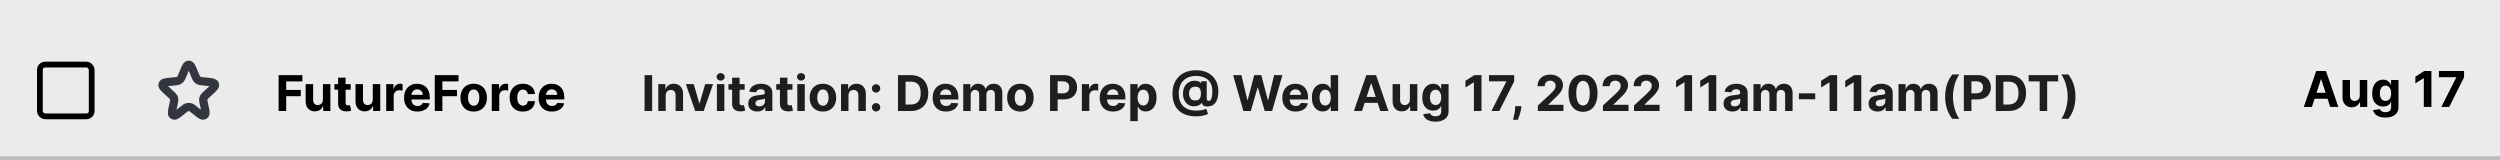 <svg width="608" height="39" viewBox="0 0 608 39" fill="none" xmlns="http://www.w3.org/2000/svg">
<rect width="608" height="39" fill="#ECEBEB"/>
<rect x="9.7" y="15.7" width="12.6" height="12.6" rx="1.3" fill="#ECEBEB" stroke="black" stroke-width="1.4"/>
<path d="M44.523 17.916C45.107 16.461 45.399 15.734 45.9 15.734C46.402 15.734 46.694 16.461 47.277 17.916L47.304 17.983C47.634 18.805 47.798 19.216 48.134 19.465C48.47 19.715 48.911 19.755 49.793 19.834L49.952 19.848C51.395 19.977 52.117 20.042 52.271 20.501C52.426 20.96 51.89 21.447 50.818 22.422L50.461 22.748C49.918 23.241 49.647 23.488 49.52 23.812C49.497 23.872 49.477 23.934 49.462 23.997C49.379 24.334 49.458 24.692 49.617 25.408L49.666 25.631C49.958 26.947 50.104 27.605 49.849 27.889C49.754 27.995 49.63 28.071 49.493 28.109C49.125 28.209 48.602 27.783 47.557 26.932C46.871 26.373 46.528 26.093 46.134 26.03C45.979 26.006 45.821 26.006 45.666 26.03C45.273 26.093 44.929 26.373 44.243 26.932C43.198 27.783 42.676 28.209 42.308 28.109C42.17 28.071 42.046 27.995 41.951 27.889C41.696 27.605 41.842 26.947 42.134 25.631L42.184 25.408C42.343 24.692 42.422 24.334 42.339 23.997C42.323 23.934 42.304 23.872 42.28 23.812C42.154 23.488 41.883 23.241 41.34 22.748L40.982 22.422C39.91 21.447 39.375 20.96 39.529 20.501C39.684 20.042 40.405 19.977 41.848 19.848L42.008 19.834C42.889 19.755 43.33 19.715 43.666 19.465C44.002 19.216 44.167 18.805 44.496 17.983L44.523 17.916Z" stroke="#33363F" stroke-width="2"/>
<path d="M67.758 27V18.273H73.537V19.794H69.604V21.874H73.153V23.395H69.604V27H67.758ZM78.531 24.213V20.454H80.347V27H78.604V25.811H78.535C78.388 26.195 78.142 26.503 77.798 26.736C77.457 26.969 77.041 27.085 76.55 27.085C76.112 27.085 75.727 26.986 75.395 26.787C75.062 26.588 74.803 26.305 74.615 25.939C74.43 25.572 74.337 25.134 74.334 24.622V20.454H76.149V24.298C76.152 24.685 76.256 24.99 76.46 25.215C76.665 25.439 76.939 25.551 77.283 25.551C77.501 25.551 77.706 25.501 77.896 25.402C78.087 25.3 78.24 25.149 78.356 24.95C78.476 24.751 78.534 24.506 78.531 24.213ZM85.28 20.454V21.818H81.338V20.454H85.28ZM82.233 18.886H84.049V24.989C84.049 25.156 84.074 25.287 84.125 25.381C84.177 25.472 84.248 25.535 84.338 25.572C84.432 25.609 84.54 25.628 84.662 25.628C84.748 25.628 84.833 25.621 84.918 25.607C85.003 25.59 85.069 25.577 85.114 25.568L85.4 26.919C85.309 26.947 85.181 26.98 85.016 27.017C84.851 27.057 84.651 27.081 84.415 27.09C83.978 27.107 83.594 27.048 83.265 26.915C82.938 26.781 82.684 26.574 82.502 26.293C82.32 26.011 82.231 25.656 82.233 25.227V18.886ZM90.66 24.213V20.454H92.475V27H90.733V25.811H90.664C90.517 26.195 90.271 26.503 89.927 26.736C89.586 26.969 89.17 27.085 88.679 27.085C88.241 27.085 87.856 26.986 87.524 26.787C87.191 26.588 86.931 26.305 86.744 25.939C86.559 25.572 86.466 25.134 86.463 24.622V20.454H88.278V24.298C88.281 24.685 88.385 24.99 88.589 25.215C88.794 25.439 89.068 25.551 89.412 25.551C89.63 25.551 89.835 25.501 90.025 25.402C90.216 25.3 90.369 25.149 90.485 24.95C90.605 24.751 90.663 24.506 90.66 24.213ZM93.928 27V20.454H95.688V21.597H95.756C95.875 21.19 96.075 20.884 96.356 20.676C96.638 20.466 96.962 20.361 97.328 20.361C97.419 20.361 97.517 20.366 97.622 20.378C97.727 20.389 97.82 20.405 97.899 20.425V22.035C97.814 22.01 97.696 21.987 97.546 21.967C97.395 21.947 97.257 21.938 97.132 21.938C96.865 21.938 96.626 21.996 96.416 22.112C96.209 22.226 96.044 22.385 95.922 22.59C95.803 22.794 95.743 23.03 95.743 23.297V27H93.928ZM101.516 27.128C100.843 27.128 100.263 26.991 99.777 26.719C99.294 26.443 98.922 26.054 98.661 25.551C98.4 25.046 98.269 24.447 98.269 23.757C98.269 23.084 98.4 22.493 98.661 21.984C98.922 21.476 99.29 21.079 99.765 20.796C100.242 20.511 100.801 20.369 101.444 20.369C101.875 20.369 102.277 20.439 102.65 20.578C103.025 20.715 103.351 20.921 103.63 21.196C103.911 21.472 104.13 21.818 104.286 22.236C104.442 22.651 104.52 23.136 104.52 23.693V24.192H98.993V23.067H102.811C102.811 22.805 102.755 22.574 102.641 22.372C102.527 22.171 102.37 22.013 102.168 21.899C101.969 21.783 101.738 21.724 101.473 21.724C101.198 21.724 100.953 21.788 100.74 21.916C100.53 22.041 100.365 22.21 100.246 22.423C100.127 22.634 100.066 22.868 100.063 23.126V24.196C100.063 24.52 100.123 24.8 100.242 25.035C100.364 25.271 100.536 25.453 100.757 25.581C100.979 25.709 101.242 25.773 101.546 25.773C101.748 25.773 101.932 25.744 102.1 25.688C102.267 25.631 102.411 25.546 102.53 25.432C102.65 25.318 102.74 25.179 102.803 25.014L104.482 25.125C104.397 25.528 104.222 25.881 103.958 26.182C103.696 26.48 103.358 26.713 102.944 26.881C102.532 27.046 102.056 27.128 101.516 27.128ZM105.739 27V18.273H111.517V19.794H107.584V21.874H111.134V23.395H107.584V27H105.739ZM115.201 27.128C114.539 27.128 113.967 26.987 113.484 26.706C113.004 26.422 112.633 26.027 112.372 25.521C112.11 25.013 111.98 24.423 111.98 23.753C111.98 23.077 112.11 22.486 112.372 21.98C112.633 21.472 113.004 21.077 113.484 20.796C113.967 20.511 114.539 20.369 115.201 20.369C115.863 20.369 116.434 20.511 116.914 20.796C117.397 21.077 117.77 21.472 118.031 21.98C118.292 22.486 118.423 23.077 118.423 23.753C118.423 24.423 118.292 25.013 118.031 25.521C117.77 26.027 117.397 26.422 116.914 26.706C116.434 26.987 115.863 27.128 115.201 27.128ZM115.21 25.722C115.511 25.722 115.762 25.636 115.964 25.466C116.166 25.293 116.318 25.057 116.42 24.759C116.525 24.46 116.578 24.121 116.578 23.74C116.578 23.359 116.525 23.02 116.42 22.722C116.318 22.423 116.166 22.188 115.964 22.014C115.762 21.841 115.511 21.754 115.21 21.754C114.906 21.754 114.65 21.841 114.443 22.014C114.238 22.188 114.083 22.423 113.978 22.722C113.876 23.02 113.825 23.359 113.825 23.74C113.825 24.121 113.876 24.46 113.978 24.759C114.083 25.057 114.238 25.293 114.443 25.466C114.65 25.636 114.906 25.722 115.21 25.722ZM119.603 27V20.454H121.363V21.597H121.431C121.551 21.19 121.751 20.884 122.032 20.676C122.314 20.466 122.637 20.361 123.004 20.361C123.095 20.361 123.193 20.366 123.298 20.378C123.403 20.389 123.495 20.405 123.575 20.425V22.035C123.49 22.01 123.372 21.987 123.221 21.967C123.071 21.947 122.933 21.938 122.808 21.938C122.541 21.938 122.302 21.996 122.092 22.112C121.885 22.226 121.72 22.385 121.598 22.59C121.478 22.794 121.419 23.03 121.419 23.297V27H119.603ZM127.166 27.128C126.496 27.128 125.919 26.986 125.436 26.702C124.956 26.415 124.587 26.017 124.328 25.509C124.072 25 123.945 24.415 123.945 23.753C123.945 23.082 124.074 22.494 124.332 21.989C124.594 21.48 124.964 21.084 125.445 20.8C125.925 20.513 126.496 20.369 127.158 20.369C127.729 20.369 128.229 20.473 128.658 20.68C129.087 20.888 129.426 21.179 129.676 21.554C129.926 21.929 130.064 22.369 130.089 22.875H128.376C128.328 22.548 128.2 22.285 127.993 22.087C127.788 21.885 127.52 21.784 127.188 21.784C126.906 21.784 126.661 21.861 126.45 22.014C126.243 22.165 126.081 22.385 125.964 22.675C125.848 22.965 125.79 23.315 125.79 23.727C125.79 24.145 125.847 24.5 125.96 24.793C126.077 25.085 126.24 25.308 126.45 25.462C126.661 25.615 126.906 25.692 127.188 25.692C127.395 25.692 127.581 25.649 127.746 25.564C127.913 25.479 128.051 25.355 128.159 25.193C128.27 25.028 128.342 24.831 128.376 24.601H130.089C130.061 25.101 129.925 25.541 129.68 25.922C129.439 26.3 129.105 26.595 128.679 26.808C128.253 27.021 127.749 27.128 127.166 27.128ZM134.235 27.128C133.561 27.128 132.982 26.991 132.496 26.719C132.013 26.443 131.641 26.054 131.38 25.551C131.118 25.046 130.988 24.447 130.988 23.757C130.988 23.084 131.118 22.493 131.38 21.984C131.641 21.476 132.009 21.079 132.483 20.796C132.961 20.511 133.52 20.369 134.162 20.369C134.594 20.369 134.996 20.439 135.368 20.578C135.743 20.715 136.07 20.921 136.348 21.196C136.63 21.472 136.848 21.818 137.005 22.236C137.161 22.651 137.239 23.136 137.239 23.693V24.192H131.712V23.067H135.53C135.53 22.805 135.473 22.574 135.36 22.372C135.246 22.171 135.088 22.013 134.887 21.899C134.688 21.783 134.456 21.724 134.192 21.724C133.917 21.724 133.672 21.788 133.459 21.916C133.249 22.041 133.084 22.21 132.965 22.423C132.846 22.634 132.784 22.868 132.782 23.126V24.196C132.782 24.52 132.841 24.8 132.961 25.035C133.083 25.271 133.255 25.453 133.476 25.581C133.698 25.709 133.961 25.773 134.265 25.773C134.466 25.773 134.651 25.744 134.819 25.688C134.986 25.631 135.13 25.546 135.249 25.432C135.368 25.318 135.459 25.179 135.522 25.014L137.201 25.125C137.115 25.528 136.941 25.881 136.676 26.182C136.415 26.48 136.077 26.713 135.662 26.881C135.25 27.046 134.775 27.128 134.235 27.128Z" fill="black"/>
<path d="M158.604 18.273V27H156.759V18.273H158.604ZM161.903 23.216V27H160.088V20.454H161.818V21.609H161.895C162.039 21.229 162.282 20.928 162.623 20.706C162.964 20.482 163.377 20.369 163.863 20.369C164.318 20.369 164.714 20.469 165.052 20.668C165.39 20.866 165.653 21.151 165.841 21.52C166.028 21.886 166.122 22.324 166.122 22.832V27H164.306V23.156C164.309 22.756 164.207 22.443 164 22.219C163.792 21.991 163.507 21.878 163.143 21.878C162.899 21.878 162.683 21.93 162.495 22.035C162.311 22.141 162.166 22.294 162.061 22.496C161.958 22.695 161.906 22.935 161.903 23.216ZM173.42 20.454L171.132 27H169.087L166.798 20.454H168.716L170.075 25.138H170.143L171.499 20.454H173.42ZM174.349 27V20.454H176.165V27H174.349ZM175.261 19.611C174.991 19.611 174.76 19.521 174.567 19.342C174.376 19.16 174.281 18.943 174.281 18.69C174.281 18.44 174.376 18.226 174.567 18.047C174.76 17.865 174.991 17.774 175.261 17.774C175.531 17.774 175.761 17.865 175.952 18.047C176.145 18.226 176.241 18.44 176.241 18.69C176.241 18.943 176.145 19.16 175.952 19.342C175.761 19.521 175.531 19.611 175.261 19.611ZM181.1 20.454V21.818H177.159V20.454H181.1ZM178.054 18.886H179.869V24.989C179.869 25.156 179.895 25.287 179.946 25.381C179.997 25.472 180.068 25.535 180.159 25.572C180.252 25.609 180.36 25.628 180.483 25.628C180.568 25.628 180.653 25.621 180.738 25.607C180.824 25.59 180.889 25.577 180.934 25.568L181.22 26.919C181.129 26.947 181.001 26.98 180.836 27.017C180.672 27.057 180.471 27.081 180.235 27.09C179.798 27.107 179.414 27.048 179.085 26.915C178.758 26.781 178.504 26.574 178.322 26.293C178.14 26.011 178.051 25.656 178.054 25.227V18.886ZM184.15 27.124C183.732 27.124 183.36 27.051 183.033 26.906C182.706 26.759 182.448 26.541 182.257 26.254C182.07 25.965 181.976 25.604 181.976 25.172C181.976 24.808 182.043 24.503 182.176 24.256C182.31 24.009 182.492 23.81 182.722 23.659C182.952 23.509 183.213 23.395 183.506 23.318C183.801 23.241 184.111 23.188 184.435 23.156C184.816 23.116 185.123 23.079 185.355 23.046C185.588 23.009 185.757 22.954 185.863 22.884C185.968 22.812 186.02 22.707 186.02 22.568V22.543C186.02 22.273 185.935 22.064 185.765 21.916C185.597 21.768 185.358 21.695 185.049 21.695C184.722 21.695 184.462 21.767 184.269 21.912C184.076 22.054 183.948 22.233 183.885 22.449L182.206 22.312C182.292 21.915 182.459 21.571 182.709 21.281C182.959 20.989 183.282 20.764 183.676 20.608C184.074 20.449 184.534 20.369 185.057 20.369C185.421 20.369 185.769 20.412 186.101 20.497C186.436 20.582 186.733 20.715 186.992 20.893C187.253 21.072 187.459 21.303 187.61 21.584C187.76 21.862 187.836 22.196 187.836 22.585V27H186.114V26.092H186.063C185.958 26.297 185.817 26.477 185.641 26.634C185.465 26.787 185.253 26.908 185.006 26.996C184.759 27.081 184.473 27.124 184.15 27.124ZM184.669 25.871C184.936 25.871 185.172 25.818 185.377 25.713C185.581 25.605 185.742 25.46 185.858 25.278C185.975 25.097 186.033 24.891 186.033 24.66V23.966C185.976 24.003 185.898 24.037 185.799 24.068C185.702 24.097 185.593 24.124 185.471 24.149C185.348 24.172 185.226 24.193 185.104 24.213C184.982 24.23 184.871 24.246 184.772 24.26C184.559 24.291 184.373 24.341 184.213 24.409C184.054 24.477 183.931 24.57 183.843 24.686C183.755 24.8 183.711 24.942 183.711 25.112C183.711 25.359 183.8 25.548 183.979 25.679C184.161 25.807 184.391 25.871 184.669 25.871ZM192.725 20.454V21.818H188.784V20.454H192.725ZM189.679 18.886H191.494V24.989C191.494 25.156 191.52 25.287 191.571 25.381C191.622 25.472 191.693 25.535 191.784 25.572C191.877 25.609 191.985 25.628 192.108 25.628C192.193 25.628 192.278 25.621 192.363 25.607C192.449 25.59 192.514 25.577 192.559 25.568L192.845 26.919C192.754 26.947 192.626 26.98 192.461 27.017C192.297 27.057 192.096 27.081 191.86 27.09C191.423 27.107 191.039 27.048 190.71 26.915C190.383 26.781 190.129 26.574 189.947 26.293C189.765 26.011 189.676 25.656 189.679 25.227V18.886ZM193.908 27V20.454H195.723V27H193.908ZM194.82 19.611C194.55 19.611 194.319 19.521 194.125 19.342C193.935 19.16 193.84 18.943 193.84 18.69C193.84 18.44 193.935 18.226 194.125 18.047C194.319 17.865 194.55 17.774 194.82 17.774C195.09 17.774 195.32 17.865 195.51 18.047C195.703 18.226 195.8 18.44 195.8 18.69C195.8 18.943 195.703 19.16 195.51 19.342C195.32 19.521 195.09 19.611 194.82 19.611ZM200.135 27.128C199.473 27.128 198.901 26.987 198.418 26.706C197.938 26.422 197.567 26.027 197.305 25.521C197.044 25.013 196.913 24.423 196.913 23.753C196.913 23.077 197.044 22.486 197.305 21.98C197.567 21.472 197.938 21.077 198.418 20.796C198.901 20.511 199.473 20.369 200.135 20.369C200.797 20.369 201.368 20.511 201.848 20.796C202.331 21.077 202.703 21.472 202.964 21.98C203.226 22.486 203.357 23.077 203.357 23.753C203.357 24.423 203.226 25.013 202.964 25.521C202.703 26.027 202.331 26.422 201.848 26.706C201.368 26.987 200.797 27.128 200.135 27.128ZM200.143 25.722C200.445 25.722 200.696 25.636 200.898 25.466C201.099 25.293 201.251 25.057 201.354 24.759C201.459 24.46 201.511 24.121 201.511 23.74C201.511 23.359 201.459 23.02 201.354 22.722C201.251 22.423 201.099 22.188 200.898 22.014C200.696 21.841 200.445 21.754 200.143 21.754C199.839 21.754 199.584 21.841 199.376 22.014C199.172 22.188 199.017 22.423 198.912 22.722C198.81 23.02 198.759 23.359 198.759 23.74C198.759 24.121 198.81 24.46 198.912 24.759C199.017 25.057 199.172 25.293 199.376 25.466C199.584 25.636 199.839 25.722 200.143 25.722ZM206.352 23.216V27H204.537V20.454H206.267V21.609H206.344C206.489 21.229 206.732 20.928 207.072 20.706C207.413 20.482 207.827 20.369 208.312 20.369C208.767 20.369 209.163 20.469 209.501 20.668C209.839 20.866 210.102 21.151 210.29 21.52C210.477 21.886 210.571 22.324 210.571 22.832V27H208.756V23.156C208.759 22.756 208.656 22.443 208.449 22.219C208.241 21.991 207.956 21.878 207.592 21.878C207.348 21.878 207.132 21.93 206.945 22.035C206.76 22.141 206.615 22.294 206.51 22.496C206.408 22.695 206.355 22.935 206.352 23.216ZM213.063 27.111C212.782 27.111 212.54 27.011 212.338 26.812C212.14 26.611 212.04 26.369 212.04 26.088C212.04 25.81 212.14 25.571 212.338 25.372C212.54 25.173 212.782 25.074 213.063 25.074C213.336 25.074 213.574 25.173 213.779 25.372C213.983 25.571 214.086 25.81 214.086 26.088C214.086 26.276 214.037 26.447 213.941 26.604C213.847 26.757 213.723 26.881 213.57 26.974C213.417 27.065 213.248 27.111 213.063 27.111ZM213.063 22.526C212.782 22.526 212.54 22.426 212.338 22.227C212.14 22.028 212.04 21.787 212.04 21.503C212.04 21.224 212.14 20.987 212.338 20.791C212.54 20.592 212.782 20.493 213.063 20.493C213.336 20.493 213.574 20.592 213.779 20.791C213.983 20.987 214.086 21.224 214.086 21.503C214.086 21.693 214.037 21.866 213.941 22.023C213.847 22.176 213.723 22.298 213.57 22.389C213.417 22.48 213.248 22.526 213.063 22.526ZM221.481 27H218.387V18.273H221.507C222.385 18.273 223.14 18.447 223.774 18.797C224.407 19.143 224.895 19.642 225.235 20.293C225.579 20.943 225.751 21.722 225.751 22.628C225.751 23.537 225.579 24.318 225.235 24.972C224.895 25.625 224.404 26.126 223.765 26.476C223.129 26.825 222.368 27 221.481 27ZM220.233 25.419H221.404C221.95 25.419 222.409 25.322 222.781 25.129C223.156 24.933 223.437 24.631 223.625 24.222C223.815 23.81 223.91 23.278 223.91 22.628C223.91 21.983 223.815 21.456 223.625 21.047C223.437 20.638 223.157 20.337 222.785 20.143C222.413 19.95 221.954 19.854 221.409 19.854H220.233V25.419ZM230.067 27.128C229.393 27.128 228.814 26.991 228.328 26.719C227.845 26.443 227.473 26.054 227.212 25.551C226.95 25.046 226.82 24.447 226.82 23.757C226.82 23.084 226.95 22.493 227.212 21.984C227.473 21.476 227.841 21.079 228.315 20.796C228.793 20.511 229.352 20.369 229.994 20.369C230.426 20.369 230.828 20.439 231.2 20.578C231.575 20.715 231.902 20.921 232.18 21.196C232.462 21.472 232.68 21.818 232.837 22.236C232.993 22.651 233.071 23.136 233.071 23.693V24.192H227.544V23.067H231.362C231.362 22.805 231.305 22.574 231.192 22.372C231.078 22.171 230.92 22.013 230.719 21.899C230.52 21.783 230.288 21.724 230.024 21.724C229.749 21.724 229.504 21.788 229.291 21.916C229.081 22.041 228.916 22.21 228.797 22.423C228.678 22.634 228.616 22.868 228.614 23.126V24.196C228.614 24.52 228.673 24.8 228.793 25.035C228.915 25.271 229.087 25.453 229.308 25.581C229.53 25.709 229.793 25.773 230.097 25.773C230.298 25.773 230.483 25.744 230.651 25.688C230.818 25.631 230.962 25.546 231.081 25.432C231.2 25.318 231.291 25.179 231.354 25.014L233.033 25.125C232.947 25.528 232.773 25.881 232.509 26.182C232.247 26.48 231.909 26.713 231.494 26.881C231.082 27.046 230.607 27.128 230.067 27.128ZM234.256 27V20.454H235.986V21.609H236.062C236.199 21.226 236.426 20.923 236.744 20.702C237.062 20.48 237.443 20.369 237.886 20.369C238.335 20.369 238.717 20.482 239.033 20.706C239.348 20.928 239.558 21.229 239.663 21.609H239.732C239.865 21.234 240.107 20.935 240.456 20.71C240.808 20.483 241.224 20.369 241.705 20.369C242.315 20.369 242.811 20.564 243.192 20.953C243.575 21.34 243.767 21.888 243.767 22.598V27H241.956V22.956C241.956 22.592 241.859 22.32 241.666 22.138C241.473 21.956 241.232 21.865 240.942 21.865C240.612 21.865 240.355 21.97 240.17 22.18C239.986 22.388 239.893 22.662 239.893 23.003V27H238.134V22.918C238.134 22.597 238.041 22.341 237.857 22.151C237.675 21.96 237.435 21.865 237.136 21.865C236.935 21.865 236.753 21.916 236.591 22.018C236.432 22.118 236.305 22.259 236.212 22.44C236.118 22.619 236.071 22.829 236.071 23.071V27H234.256ZM248.158 27.128C247.496 27.128 246.924 26.987 246.441 26.706C245.961 26.422 245.59 26.027 245.329 25.521C245.067 25.013 244.937 24.423 244.937 23.753C244.937 23.077 245.067 22.486 245.329 21.98C245.59 21.472 245.961 21.077 246.441 20.796C246.924 20.511 247.496 20.369 248.158 20.369C248.82 20.369 249.391 20.511 249.871 20.796C250.354 21.077 250.727 21.472 250.988 21.98C251.249 22.486 251.38 23.077 251.38 23.753C251.38 24.423 251.249 25.013 250.988 25.521C250.727 26.027 250.354 26.422 249.871 26.706C249.391 26.987 248.82 27.128 248.158 27.128ZM248.167 25.722C248.468 25.722 248.719 25.636 248.921 25.466C249.123 25.293 249.275 25.057 249.377 24.759C249.482 24.46 249.535 24.121 249.535 23.74C249.535 23.359 249.482 23.02 249.377 22.722C249.275 22.423 249.123 22.188 248.921 22.014C248.719 21.841 248.468 21.754 248.167 21.754C247.863 21.754 247.607 21.841 247.4 22.014C247.195 22.188 247.04 22.423 246.935 22.722C246.833 23.02 246.782 23.359 246.782 23.74C246.782 24.121 246.833 24.46 246.935 24.759C247.04 25.057 247.195 25.293 247.4 25.466C247.607 25.636 247.863 25.722 248.167 25.722ZM255.372 27V18.273H258.815C259.477 18.273 260.041 18.399 260.507 18.652C260.973 18.902 261.328 19.25 261.572 19.696C261.819 20.139 261.943 20.651 261.943 21.23C261.943 21.81 261.818 22.321 261.568 22.764C261.318 23.207 260.956 23.553 260.481 23.8C260.01 24.047 259.439 24.171 258.768 24.171H256.574V22.692H258.47C258.825 22.692 259.118 22.631 259.348 22.509C259.581 22.384 259.754 22.212 259.868 21.993C259.984 21.771 260.042 21.517 260.042 21.23C260.042 20.94 259.984 20.688 259.868 20.472C259.754 20.253 259.581 20.084 259.348 19.965C259.115 19.842 258.819 19.781 258.461 19.781H257.217V27H255.372ZM263.107 27V20.454H264.867V21.597H264.935C265.055 21.19 265.255 20.884 265.536 20.676C265.817 20.466 266.141 20.361 266.508 20.361C266.599 20.361 266.697 20.366 266.802 20.378C266.907 20.389 266.999 20.405 267.079 20.425V22.035C266.994 22.01 266.876 21.987 266.725 21.967C266.575 21.947 266.437 21.938 266.312 21.938C266.045 21.938 265.806 21.996 265.596 22.112C265.388 22.226 265.224 22.385 265.102 22.59C264.982 22.794 264.923 23.03 264.923 23.297V27H263.107ZM270.696 27.128C270.022 27.128 269.443 26.991 268.957 26.719C268.474 26.443 268.102 26.054 267.841 25.551C267.579 25.046 267.449 24.447 267.449 23.757C267.449 23.084 267.579 22.493 267.841 21.984C268.102 21.476 268.47 21.079 268.944 20.796C269.422 20.511 269.981 20.369 270.623 20.369C271.055 20.369 271.457 20.439 271.829 20.578C272.204 20.715 272.531 20.921 272.809 21.196C273.091 21.472 273.309 21.818 273.466 22.236C273.622 22.651 273.7 23.136 273.7 23.693V24.192H268.173V23.067H271.991C271.991 22.805 271.934 22.574 271.821 22.372C271.707 22.171 271.549 22.013 271.348 21.899C271.149 21.783 270.917 21.724 270.653 21.724C270.377 21.724 270.133 21.788 269.92 21.916C269.71 22.041 269.545 22.21 269.426 22.423C269.306 22.634 269.245 22.868 269.243 23.126V24.196C269.243 24.52 269.302 24.8 269.422 25.035C269.544 25.271 269.716 25.453 269.937 25.581C270.159 25.709 270.422 25.773 270.725 25.773C270.927 25.773 271.112 25.744 271.279 25.688C271.447 25.631 271.591 25.546 271.71 25.432C271.829 25.318 271.92 25.179 271.983 25.014L273.662 25.125C273.576 25.528 273.402 25.881 273.137 26.182C272.876 26.48 272.538 26.713 272.123 26.881C271.711 27.046 271.235 27.128 270.696 27.128ZM274.885 29.454V20.454H276.674V21.554H276.755C276.835 21.378 276.95 21.199 277.1 21.017C277.254 20.832 277.453 20.679 277.697 20.557C277.944 20.432 278.251 20.369 278.618 20.369C279.095 20.369 279.535 20.494 279.939 20.744C280.342 20.991 280.664 21.365 280.906 21.865C281.147 22.362 281.268 22.986 281.268 23.736C281.268 24.466 281.15 25.082 280.914 25.585C280.681 26.085 280.363 26.465 279.96 26.723C279.559 26.979 279.11 27.107 278.613 27.107C278.261 27.107 277.961 27.048 277.714 26.932C277.47 26.815 277.27 26.669 277.113 26.493C276.957 26.314 276.838 26.134 276.755 25.952H276.7V29.454H274.885ZM276.662 23.727C276.662 24.116 276.716 24.456 276.824 24.746C276.931 25.035 277.088 25.261 277.292 25.423C277.497 25.582 277.745 25.662 278.038 25.662C278.333 25.662 278.583 25.581 278.788 25.419C278.993 25.254 279.147 25.027 279.252 24.737C279.36 24.445 279.414 24.108 279.414 23.727C279.414 23.349 279.362 23.017 279.257 22.73C279.152 22.443 278.997 22.219 278.792 22.057C278.588 21.895 278.336 21.814 278.038 21.814C277.743 21.814 277.493 21.892 277.288 22.048C277.086 22.204 276.931 22.426 276.824 22.713C276.716 23 276.662 23.338 276.662 23.727ZM290.859 28.296C289.953 28.296 289.146 28.172 288.439 27.925C287.732 27.68 287.134 27.322 286.645 26.851C286.156 26.376 285.784 25.798 285.528 25.116C285.273 24.435 285.145 23.659 285.145 22.79C285.145 21.932 285.273 21.153 285.528 20.454C285.787 19.756 286.163 19.156 286.658 18.656C287.152 18.153 287.756 17.767 288.469 17.497C289.185 17.227 290 17.092 290.915 17.092C291.761 17.092 292.517 17.216 293.182 17.463C293.849 17.71 294.415 18.062 294.878 18.52C295.344 18.974 295.697 19.516 295.939 20.143C296.183 20.768 296.304 21.46 296.301 22.219C296.304 22.741 296.259 23.222 296.165 23.659C296.071 24.097 295.923 24.479 295.722 24.805C295.523 25.129 295.261 25.386 294.938 25.577C294.614 25.764 294.222 25.871 293.761 25.896C293.432 25.922 293.165 25.898 292.96 25.824C292.756 25.75 292.599 25.641 292.491 25.496C292.386 25.348 292.318 25.176 292.287 24.98H292.236C292.168 25.151 292.034 25.305 291.835 25.445C291.636 25.581 291.393 25.688 291.107 25.764C290.822 25.838 290.52 25.865 290.199 25.845C289.864 25.825 289.545 25.747 289.244 25.611C288.946 25.474 288.68 25.277 288.447 25.018C288.217 24.76 288.036 24.44 287.902 24.06C287.771 23.679 287.705 23.239 287.702 22.739C287.705 22.244 287.774 21.814 287.911 21.447C288.05 21.081 288.233 20.773 288.46 20.523C288.69 20.273 288.946 20.077 289.227 19.935C289.509 19.793 289.791 19.702 290.075 19.662C290.396 19.614 290.7 19.614 290.987 19.662C291.274 19.71 291.516 19.788 291.712 19.896C291.911 20.004 292.034 20.121 292.082 20.246H292.142V19.768H293.476V23.928C293.479 24.124 293.523 24.276 293.608 24.384C293.693 24.491 293.808 24.546 293.953 24.546C294.149 24.546 294.313 24.459 294.443 24.285C294.577 24.112 294.676 23.847 294.741 23.489C294.81 23.131 294.844 22.675 294.844 22.121C294.844 21.587 294.773 21.118 294.631 20.715C294.491 20.308 294.295 19.963 294.043 19.679C293.793 19.392 293.501 19.159 293.169 18.98C292.837 18.801 292.476 18.671 292.087 18.588C291.7 18.506 291.303 18.465 290.893 18.465C290.186 18.465 289.568 18.572 289.04 18.788C288.511 19.001 288.071 19.301 287.719 19.688C287.366 20.074 287.102 20.527 286.926 21.047C286.753 21.564 286.665 22.128 286.662 22.739C286.665 23.412 286.759 24.009 286.943 24.528C287.131 25.046 287.406 25.48 287.77 25.832C288.134 26.185 288.582 26.452 289.116 26.634C289.651 26.815 290.264 26.906 290.957 26.906C291.284 26.906 291.604 26.884 291.916 26.838C292.229 26.79 292.511 26.733 292.764 26.668C293.017 26.599 293.22 26.534 293.374 26.472L293.795 27.707C293.616 27.81 293.374 27.905 293.067 27.993C292.763 28.084 292.419 28.156 292.036 28.21C291.655 28.267 291.263 28.296 290.859 28.296ZM290.663 24.443C291.01 24.443 291.286 24.376 291.49 24.243C291.697 24.109 291.845 23.912 291.933 23.651C292.024 23.386 292.067 23.061 292.061 22.675C292.058 22.334 292.014 22.046 291.929 21.81C291.847 21.571 291.703 21.391 291.499 21.268C291.297 21.143 291.016 21.081 290.655 21.081C290.339 21.081 290.071 21.148 289.849 21.281C289.631 21.415 289.463 21.602 289.347 21.844C289.233 22.082 289.175 22.364 289.172 22.688C289.175 22.989 289.223 23.274 289.317 23.544C289.411 23.811 289.565 24.028 289.781 24.196C289.997 24.361 290.291 24.443 290.663 24.443ZM302.395 27L299.898 18.273H301.913L303.358 24.337H303.43L305.024 18.273H306.75L308.339 24.349H308.416L309.861 18.273H311.876L309.379 27H307.581L305.919 21.294H305.851L304.193 27H302.395ZM315.11 27.128C314.436 27.128 313.857 26.991 313.371 26.719C312.888 26.443 312.516 26.054 312.255 25.551C311.993 25.046 311.863 24.447 311.863 23.757C311.863 23.084 311.993 22.493 312.255 21.984C312.516 21.476 312.884 21.079 313.358 20.796C313.836 20.511 314.395 20.369 315.037 20.369C315.469 20.369 315.871 20.439 316.243 20.578C316.618 20.715 316.945 20.921 317.223 21.196C317.505 21.472 317.723 21.818 317.88 22.236C318.036 22.651 318.114 23.136 318.114 23.693V24.192H312.587V23.067H316.405C316.405 22.805 316.348 22.574 316.235 22.372C316.121 22.171 315.963 22.013 315.762 21.899C315.563 21.783 315.331 21.724 315.067 21.724C314.792 21.724 314.547 21.788 314.334 21.916C314.124 22.041 313.959 22.21 313.84 22.423C313.721 22.634 313.659 22.868 313.657 23.126V24.196C313.657 24.52 313.716 24.8 313.836 25.035C313.958 25.271 314.13 25.453 314.351 25.581C314.573 25.709 314.836 25.773 315.14 25.773C315.341 25.773 315.526 25.744 315.694 25.688C315.861 25.631 316.005 25.546 316.124 25.432C316.243 25.318 316.334 25.179 316.397 25.014L318.076 25.125C317.99 25.528 317.816 25.881 317.551 26.182C317.29 26.48 316.952 26.713 316.537 26.881C316.125 27.046 315.65 27.128 315.11 27.128ZM321.711 27.107C321.213 27.107 320.763 26.979 320.36 26.723C319.959 26.465 319.641 26.085 319.405 25.585C319.172 25.082 319.056 24.466 319.056 23.736C319.056 22.986 319.176 22.362 319.418 21.865C319.659 21.365 319.98 20.991 320.381 20.744C320.784 20.494 321.226 20.369 321.706 20.369C322.073 20.369 322.378 20.432 322.623 20.557C322.87 20.679 323.069 20.832 323.219 21.017C323.373 21.199 323.489 21.378 323.569 21.554H323.624V18.273H325.435V27H323.645V25.952H323.569C323.483 26.134 323.363 26.314 323.206 26.493C323.053 26.669 322.853 26.815 322.605 26.932C322.361 27.048 322.063 27.107 321.711 27.107ZM322.286 25.662C322.578 25.662 322.826 25.582 323.027 25.423C323.232 25.261 323.388 25.035 323.496 24.746C323.607 24.456 323.662 24.116 323.662 23.727C323.662 23.338 323.608 23 323.5 22.713C323.392 22.426 323.236 22.204 323.032 22.048C322.827 21.892 322.578 21.814 322.286 21.814C321.988 21.814 321.736 21.895 321.532 22.057C321.327 22.219 321.172 22.443 321.067 22.73C320.962 23.017 320.909 23.349 320.909 23.727C320.909 24.108 320.962 24.445 321.067 24.737C321.175 25.027 321.33 25.254 321.532 25.419C321.736 25.581 321.988 25.662 322.286 25.662ZM331.243 27H329.266L332.279 18.273H334.657L337.665 27H335.688L333.502 20.267H333.434L331.243 27ZM331.12 23.57H335.79V25.01H331.12V23.57ZM342.879 24.213V20.454H344.694V27H342.951V25.811H342.883C342.735 26.195 342.49 26.503 342.146 26.736C341.805 26.969 341.389 27.085 340.897 27.085C340.46 27.085 340.075 26.986 339.743 26.787C339.41 26.588 339.15 26.305 338.963 25.939C338.778 25.572 338.684 25.134 338.681 24.622V20.454H340.497V24.298C340.5 24.685 340.603 24.99 340.808 25.215C341.012 25.439 341.287 25.551 341.63 25.551C341.849 25.551 342.054 25.501 342.244 25.402C342.434 25.3 342.588 25.149 342.704 24.95C342.824 24.751 342.882 24.506 342.879 24.213ZM349.095 29.591C348.507 29.591 348.003 29.51 347.582 29.348C347.165 29.189 346.832 28.972 346.585 28.696C346.338 28.421 346.178 28.111 346.104 27.767L347.783 27.541C347.834 27.672 347.915 27.794 348.026 27.908C348.136 28.021 348.283 28.112 348.464 28.18C348.649 28.251 348.874 28.287 349.138 28.287C349.533 28.287 349.858 28.19 350.114 27.997C350.372 27.807 350.501 27.487 350.501 27.038V25.841H350.425C350.345 26.023 350.226 26.195 350.067 26.357C349.908 26.518 349.703 26.651 349.453 26.753C349.203 26.855 348.905 26.906 348.558 26.906C348.067 26.906 347.619 26.793 347.216 26.565C346.815 26.335 346.496 25.984 346.257 25.513C346.021 25.038 345.903 24.439 345.903 23.715C345.903 22.973 346.024 22.354 346.266 21.857C346.507 21.359 346.828 20.987 347.229 20.74C347.632 20.493 348.074 20.369 348.554 20.369C348.92 20.369 349.227 20.432 349.474 20.557C349.722 20.679 349.92 20.832 350.071 21.017C350.224 21.199 350.342 21.378 350.425 21.554H350.493V20.454H352.295V27.064C352.295 27.621 352.159 28.087 351.886 28.462C351.614 28.837 351.236 29.118 350.753 29.305C350.273 29.496 349.72 29.591 349.095 29.591ZM349.134 25.543C349.426 25.543 349.673 25.47 349.875 25.325C350.08 25.178 350.236 24.967 350.344 24.695C350.455 24.419 350.51 24.09 350.51 23.706C350.51 23.322 350.456 22.99 350.348 22.709C350.24 22.425 350.084 22.204 349.879 22.048C349.675 21.892 349.426 21.814 349.134 21.814C348.835 21.814 348.584 21.895 348.379 22.057C348.175 22.216 348.02 22.438 347.915 22.722C347.81 23.006 347.757 23.334 347.757 23.706C347.757 24.084 347.81 24.41 347.915 24.686C348.023 24.959 348.178 25.171 348.379 25.321C348.584 25.469 348.835 25.543 349.134 25.543ZM360.297 18.273V27H358.452V20.024H358.401L356.402 21.277V19.641L358.563 18.273H360.297ZM362.717 27L366.335 19.841V19.781H362.12V18.273H368.244V19.803L364.621 27H362.717ZM369.998 25.807L369.951 26.276C369.914 26.651 369.843 27.024 369.738 27.396C369.636 27.771 369.528 28.111 369.414 28.415C369.304 28.719 369.214 28.957 369.146 29.131H367.97C368.012 28.963 368.071 28.729 368.145 28.428C368.218 28.129 368.288 27.794 368.353 27.422C368.419 27.05 368.46 26.671 368.477 26.284L368.498 25.807H369.998ZM374.008 27V25.671L377.115 22.794C377.379 22.538 377.6 22.308 377.779 22.104C377.961 21.899 378.099 21.699 378.193 21.503C378.287 21.304 378.333 21.09 378.333 20.859C378.333 20.604 378.275 20.384 378.159 20.199C378.042 20.011 377.883 19.868 377.681 19.768C377.48 19.666 377.251 19.615 376.995 19.615C376.728 19.615 376.495 19.669 376.297 19.777C376.098 19.885 375.944 20.04 375.836 20.241C375.728 20.443 375.674 20.683 375.674 20.962H373.923C373.923 20.391 374.052 19.895 374.311 19.474C374.569 19.054 374.931 18.729 375.397 18.499C375.863 18.268 376.4 18.153 377.008 18.153C377.633 18.153 378.177 18.264 378.64 18.486C379.106 18.704 379.468 19.009 379.727 19.398C379.985 19.787 380.115 20.233 380.115 20.736C380.115 21.065 380.049 21.391 379.919 21.712C379.791 22.033 379.562 22.389 379.233 22.781C378.903 23.171 378.439 23.638 377.839 24.183L376.565 25.432V25.491H380.23V27H374.008ZM384.989 27.192C384.256 27.189 383.625 27.009 383.097 26.651C382.571 26.293 382.166 25.774 381.882 25.095C381.601 24.416 381.462 23.599 381.464 22.645C381.464 21.693 381.605 20.882 381.886 20.212C382.17 19.541 382.575 19.031 383.101 18.682C383.629 18.329 384.259 18.153 384.989 18.153C385.719 18.153 386.347 18.329 386.872 18.682C387.401 19.034 387.807 19.546 388.091 20.216C388.375 20.884 388.516 21.693 388.513 22.645C388.513 23.602 388.371 24.421 388.087 25.099C387.805 25.778 387.402 26.297 386.876 26.655C386.351 27.013 385.722 27.192 384.989 27.192ZM384.989 25.662C385.489 25.662 385.888 25.41 386.186 24.908C386.484 24.405 386.632 23.651 386.629 22.645C386.629 21.983 386.561 21.432 386.425 20.991C386.291 20.551 386.101 20.22 385.854 19.999C385.609 19.777 385.321 19.666 384.989 19.666C384.491 19.666 384.094 19.915 383.795 20.412C383.497 20.909 383.347 21.653 383.344 22.645C383.344 23.315 383.411 23.875 383.544 24.324C383.68 24.77 383.872 25.105 384.119 25.329C384.366 25.551 384.656 25.662 384.989 25.662ZM389.828 27V25.671L392.935 22.794C393.199 22.538 393.421 22.308 393.6 22.104C393.782 21.899 393.919 21.699 394.013 21.503C394.107 21.304 394.154 21.09 394.154 20.859C394.154 20.604 394.096 20.384 393.979 20.199C393.863 20.011 393.703 19.868 393.502 19.768C393.3 19.666 393.071 19.615 392.816 19.615C392.549 19.615 392.316 19.669 392.117 19.777C391.918 19.885 391.765 20.04 391.657 20.241C391.549 20.443 391.495 20.683 391.495 20.962H389.743C389.743 20.391 389.873 19.895 390.131 19.474C390.39 19.054 390.752 18.729 391.218 18.499C391.684 18.268 392.221 18.153 392.828 18.153C393.453 18.153 393.998 18.264 394.461 18.486C394.926 18.704 395.289 19.009 395.547 19.398C395.806 19.787 395.935 20.233 395.935 20.736C395.935 21.065 395.87 21.391 395.739 21.712C395.611 22.033 395.382 22.389 395.053 22.781C394.723 23.171 394.259 23.638 393.659 24.183L392.385 25.432V25.491H396.05V27H389.828ZM397.387 27V25.671L400.494 22.794C400.758 22.538 400.979 22.308 401.158 22.104C401.34 21.899 401.478 21.699 401.572 21.503C401.665 21.304 401.712 21.09 401.712 20.859C401.712 20.604 401.654 20.384 401.538 20.199C401.421 20.011 401.262 19.868 401.06 19.768C400.859 19.666 400.63 19.615 400.374 19.615C400.107 19.615 399.874 19.669 399.675 19.777C399.477 19.885 399.323 20.04 399.215 20.241C399.107 20.443 399.053 20.683 399.053 20.962H397.302C397.302 20.391 397.431 19.895 397.69 19.474C397.948 19.054 398.31 18.729 398.776 18.499C399.242 18.268 399.779 18.153 400.387 18.153C401.012 18.153 401.556 18.264 402.019 18.486C402.485 18.704 402.847 19.009 403.106 19.398C403.364 19.787 403.494 20.233 403.494 20.736C403.494 21.065 403.428 21.391 403.298 21.712C403.17 22.033 402.941 22.389 402.612 22.781C402.282 23.171 401.817 23.638 401.218 24.183L399.944 25.432V25.491H403.609V27H397.387ZM411.52 18.273V27H409.675V20.024H409.624L407.625 21.277V19.641L409.786 18.273H411.52ZM417.391 18.273V27H415.546V20.024H415.495L413.496 21.277V19.641L415.657 18.273H417.391ZM421.349 27.124C420.931 27.124 420.559 27.051 420.232 26.906C419.906 26.759 419.647 26.541 419.457 26.254C419.269 25.965 419.175 25.604 419.175 25.172C419.175 24.808 419.242 24.503 419.376 24.256C419.509 24.009 419.691 23.81 419.921 23.659C420.151 23.509 420.413 23.395 420.705 23.318C421.001 23.241 421.31 23.188 421.634 23.156C422.015 23.116 422.322 23.079 422.555 23.046C422.788 23.009 422.957 22.954 423.062 22.884C423.167 22.812 423.219 22.707 423.219 22.568V22.543C423.219 22.273 423.134 22.064 422.964 21.916C422.796 21.768 422.558 21.695 422.248 21.695C421.921 21.695 421.661 21.767 421.468 21.912C421.275 22.054 421.147 22.233 421.085 22.449L419.406 22.312C419.491 21.915 419.658 21.571 419.908 21.281C420.158 20.989 420.481 20.764 420.876 20.608C421.273 20.449 421.734 20.369 422.256 20.369C422.62 20.369 422.968 20.412 423.3 20.497C423.636 20.582 423.933 20.715 424.191 20.893C424.452 21.072 424.658 21.303 424.809 21.584C424.96 21.862 425.035 22.196 425.035 22.585V27H423.313V26.092H423.262C423.157 26.297 423.016 26.477 422.84 26.634C422.664 26.787 422.452 26.908 422.205 26.996C421.958 27.081 421.673 27.124 421.349 27.124ZM421.869 25.871C422.136 25.871 422.371 25.818 422.576 25.713C422.781 25.605 422.941 25.46 423.058 25.278C423.174 25.097 423.232 24.891 423.232 24.66V23.966C423.175 24.003 423.097 24.037 422.998 24.068C422.901 24.097 422.792 24.124 422.67 24.149C422.548 24.172 422.425 24.193 422.303 24.213C422.181 24.23 422.07 24.246 421.971 24.26C421.758 24.291 421.572 24.341 421.413 24.409C421.254 24.477 421.13 24.57 421.042 24.686C420.954 24.8 420.91 24.942 420.91 25.112C420.91 25.359 420.999 25.548 421.178 25.679C421.36 25.807 421.59 25.871 421.869 25.871ZM426.443 27V20.454H428.173V21.609H428.25C428.386 21.226 428.614 20.923 428.932 20.702C429.25 20.48 429.631 20.369 430.074 20.369C430.523 20.369 430.905 20.482 431.22 20.706C431.536 20.928 431.746 21.229 431.851 21.609H431.919C432.053 21.234 432.294 20.935 432.643 20.71C432.996 20.483 433.412 20.369 433.892 20.369C434.503 20.369 434.999 20.564 435.379 20.953C435.763 21.34 435.955 21.888 435.955 22.598V27H434.143V22.956C434.143 22.592 434.047 22.32 433.854 22.138C433.661 21.956 433.419 21.865 433.129 21.865C432.8 21.865 432.543 21.97 432.358 22.18C432.173 22.388 432.081 22.662 432.081 23.003V27H430.321V22.918C430.321 22.597 430.229 22.341 430.044 22.151C429.862 21.96 429.622 21.865 429.324 21.865C429.122 21.865 428.94 21.916 428.778 22.018C428.619 22.118 428.493 22.259 428.399 22.44C428.305 22.619 428.259 22.829 428.259 23.071V27H426.443ZM441.467 22.696V24.136H437.487V22.696H441.467ZM446.793 18.273V27H444.948V20.024H444.897L442.898 21.277V19.641L445.059 18.273H446.793ZM452.664 18.273V27H450.819V20.024H450.768L448.77 21.277V19.641L450.93 18.273H452.664ZM456.622 27.124C456.205 27.124 455.832 27.051 455.506 26.906C455.179 26.759 454.92 26.541 454.73 26.254C454.543 25.965 454.449 25.604 454.449 25.172C454.449 24.808 454.516 24.503 454.649 24.256C454.783 24.009 454.964 23.81 455.195 23.659C455.425 23.509 455.686 23.395 455.979 23.318C456.274 23.241 456.584 23.188 456.908 23.156C457.288 23.116 457.595 23.079 457.828 23.046C458.061 23.009 458.23 22.954 458.335 22.884C458.44 22.812 458.493 22.707 458.493 22.568V22.543C458.493 22.273 458.408 22.064 458.237 21.916C458.07 21.768 457.831 21.695 457.521 21.695C457.195 21.695 456.935 21.767 456.741 21.912C456.548 22.054 456.42 22.233 456.358 22.449L454.679 22.312C454.764 21.915 454.932 21.571 455.182 21.281C455.432 20.989 455.754 20.764 456.149 20.608C456.547 20.449 457.007 20.369 457.53 20.369C457.893 20.369 458.241 20.412 458.574 20.497C458.909 20.582 459.206 20.715 459.464 20.893C459.726 21.072 459.932 21.303 460.082 21.584C460.233 21.862 460.308 22.196 460.308 22.585V27H458.587V26.092H458.536C458.43 26.297 458.29 26.477 458.114 26.634C457.938 26.787 457.726 26.908 457.479 26.996C457.232 27.081 456.946 27.124 456.622 27.124ZM457.142 25.871C457.409 25.871 457.645 25.818 457.849 25.713C458.054 25.605 458.214 25.46 458.331 25.278C458.447 25.097 458.506 24.891 458.506 24.66V23.966C458.449 24.003 458.371 24.037 458.271 24.068C458.175 24.097 458.065 24.124 457.943 24.149C457.821 24.172 457.699 24.193 457.577 24.213C457.455 24.23 457.344 24.246 457.244 24.26C457.031 24.291 456.845 24.341 456.686 24.409C456.527 24.477 456.403 24.57 456.315 24.686C456.227 24.8 456.183 24.942 456.183 25.112C456.183 25.359 456.273 25.548 456.452 25.679C456.634 25.807 456.864 25.871 457.142 25.871ZM461.717 27V20.454H463.447V21.609H463.523C463.66 21.226 463.887 20.923 464.205 20.702C464.523 20.48 464.904 20.369 465.347 20.369C465.796 20.369 466.178 20.482 466.494 20.706C466.809 20.928 467.019 21.229 467.124 21.609H467.192C467.326 21.234 467.567 20.935 467.917 20.71C468.269 20.483 468.685 20.369 469.165 20.369C469.776 20.369 470.272 20.564 470.653 20.953C471.036 21.34 471.228 21.888 471.228 22.598V27H469.417V22.956C469.417 22.592 469.32 22.32 469.127 22.138C468.934 21.956 468.692 21.865 468.403 21.865C468.073 21.865 467.816 21.97 467.631 22.18C467.447 22.388 467.354 22.662 467.354 23.003V27H465.594V22.918C465.594 22.597 465.502 22.341 465.317 22.151C465.136 21.96 464.896 21.865 464.597 21.865C464.396 21.865 464.214 21.916 464.052 22.018C463.893 22.118 463.766 22.259 463.673 22.44C463.579 22.619 463.532 22.829 463.532 23.071V27H461.717ZM473.062 23.501C473.062 22.445 473.203 21.472 473.484 20.582C473.768 19.693 474.202 18.869 474.784 18.111H476.518C476.297 18.392 476.091 18.736 475.901 19.142C475.71 19.546 475.544 19.989 475.402 20.472C475.26 20.954 475.149 21.454 475.07 21.972C474.99 22.486 474.95 22.996 474.95 23.501C474.95 24.175 475.018 24.855 475.155 25.543C475.294 26.227 475.482 26.864 475.717 27.452C475.956 28.04 476.223 28.521 476.518 28.896H474.784C474.202 28.138 473.768 27.314 473.484 26.425C473.203 25.535 473.062 24.561 473.062 23.501ZM477.606 27V18.273H481.049C481.711 18.273 482.275 18.399 482.741 18.652C483.207 18.902 483.562 19.25 483.806 19.696C484.054 20.139 484.177 20.651 484.177 21.23C484.177 21.81 484.052 22.321 483.802 22.764C483.552 23.207 483.19 23.553 482.716 23.8C482.244 24.047 481.673 24.171 481.002 24.171H478.808V22.692H480.704C481.059 22.692 481.352 22.631 481.582 22.509C481.815 22.384 481.988 22.212 482.102 21.993C482.218 21.771 482.277 21.517 482.277 21.23C482.277 20.94 482.218 20.688 482.102 20.472C481.988 20.253 481.815 20.084 481.582 19.965C481.349 19.842 481.054 19.781 480.696 19.781H479.451V27H477.606ZM488.469 27H485.376V18.273H488.495C489.373 18.273 490.129 18.447 490.762 18.797C491.396 19.143 491.883 19.642 492.224 20.293C492.567 20.943 492.739 21.722 492.739 22.628C492.739 23.537 492.567 24.318 492.224 24.972C491.883 25.625 491.393 26.126 490.754 26.476C490.117 26.825 489.356 27 488.469 27ZM487.221 25.419H488.393C488.938 25.419 489.397 25.322 489.769 25.129C490.144 24.933 490.425 24.631 490.613 24.222C490.803 23.81 490.898 23.278 490.898 22.628C490.898 21.983 490.803 21.456 490.613 21.047C490.425 20.638 490.146 20.337 489.773 20.143C489.401 19.95 488.942 19.854 488.397 19.854H487.221V25.419ZM493.375 19.794V18.273H500.543V19.794H497.871V27H496.047V19.794H493.375ZM504.749 23.501C504.749 24.561 504.607 25.535 504.323 26.425C504.042 27.314 503.61 28.138 503.027 28.896H501.293C501.515 28.615 501.721 28.271 501.911 27.865C502.101 27.459 502.267 27.016 502.409 26.535C502.551 26.053 502.662 25.553 502.742 25.035C502.821 24.518 502.861 24.007 502.861 23.501C502.861 22.828 502.792 22.149 502.652 21.465C502.516 20.777 502.328 20.141 502.09 19.555C501.854 18.967 501.588 18.486 501.293 18.111H503.027C503.61 18.869 504.042 19.693 504.323 20.582C504.607 21.472 504.749 22.445 504.749 23.501Z" fill="#1E1E1E"/>
<path d="M562.263 26H560.286L563.298 17.273H565.676L568.685 26H566.707L564.521 19.267H564.453L562.263 26ZM562.139 22.57H566.81V24.01H562.139V22.57ZM573.898 23.213V19.454H575.714V26H573.971V24.811H573.903C573.755 25.195 573.509 25.503 573.165 25.736C572.825 25.969 572.408 26.085 571.917 26.085C571.479 26.085 571.094 25.986 570.762 25.787C570.43 25.588 570.17 25.305 569.982 24.939C569.798 24.572 569.704 24.134 569.701 23.622V19.454H571.516V23.298C571.519 23.685 571.623 23.99 571.827 24.215C572.032 24.439 572.306 24.551 572.65 24.551C572.869 24.551 573.073 24.501 573.263 24.402C573.454 24.3 573.607 24.149 573.724 23.95C573.843 23.751 573.901 23.506 573.898 23.213ZM580.115 28.591C579.527 28.591 579.022 28.51 578.602 28.348C578.184 28.189 577.852 27.972 577.605 27.696C577.358 27.421 577.197 27.111 577.123 26.767L578.802 26.541C578.853 26.672 578.934 26.794 579.045 26.908C579.156 27.021 579.302 27.112 579.484 27.18C579.669 27.251 579.893 27.287 580.157 27.287C580.552 27.287 580.877 27.19 581.133 26.997C581.392 26.807 581.521 26.487 581.521 26.038V24.841H581.444C581.365 25.023 581.245 25.195 581.086 25.357C580.927 25.518 580.723 25.651 580.473 25.753C580.223 25.855 579.924 25.906 579.578 25.906C579.086 25.906 578.639 25.793 578.235 25.565C577.835 25.335 577.515 24.984 577.277 24.513C577.041 24.038 576.923 23.439 576.923 22.715C576.923 21.973 577.044 21.354 577.285 20.857C577.527 20.359 577.848 19.987 578.248 19.74C578.652 19.493 579.093 19.369 579.574 19.369C579.94 19.369 580.247 19.432 580.494 19.557C580.741 19.679 580.94 19.832 581.091 20.017C581.244 20.199 581.362 20.378 581.444 20.554H581.512V19.454H583.315V26.064C583.315 26.621 583.179 27.087 582.906 27.462C582.633 27.837 582.255 28.118 581.772 28.305C581.292 28.496 580.74 28.591 580.115 28.591ZM580.153 24.543C580.446 24.543 580.693 24.47 580.895 24.325C581.099 24.178 581.255 23.967 581.363 23.695C581.474 23.419 581.529 23.09 581.529 22.706C581.529 22.322 581.475 21.99 581.368 21.709C581.26 21.425 581.103 21.204 580.899 21.048C580.694 20.892 580.446 20.814 580.153 20.814C579.855 20.814 579.603 20.895 579.399 21.057C579.194 21.216 579.039 21.438 578.934 21.722C578.829 22.006 578.777 22.334 578.777 22.706C578.777 23.084 578.829 23.41 578.934 23.686C579.042 23.959 579.197 24.171 579.399 24.321C579.603 24.469 579.855 24.543 580.153 24.543ZM591.317 17.273V26H589.472V19.024H589.42L587.422 20.277V18.641L589.582 17.273H591.317ZM593.736 26L597.354 18.841V18.781H593.14V17.273H599.263V18.803L595.641 26H593.736Z" fill="black"/>
<line y1="38.5" x2="608" y2="38.5" stroke="#BBBBBB"/>
</svg>
